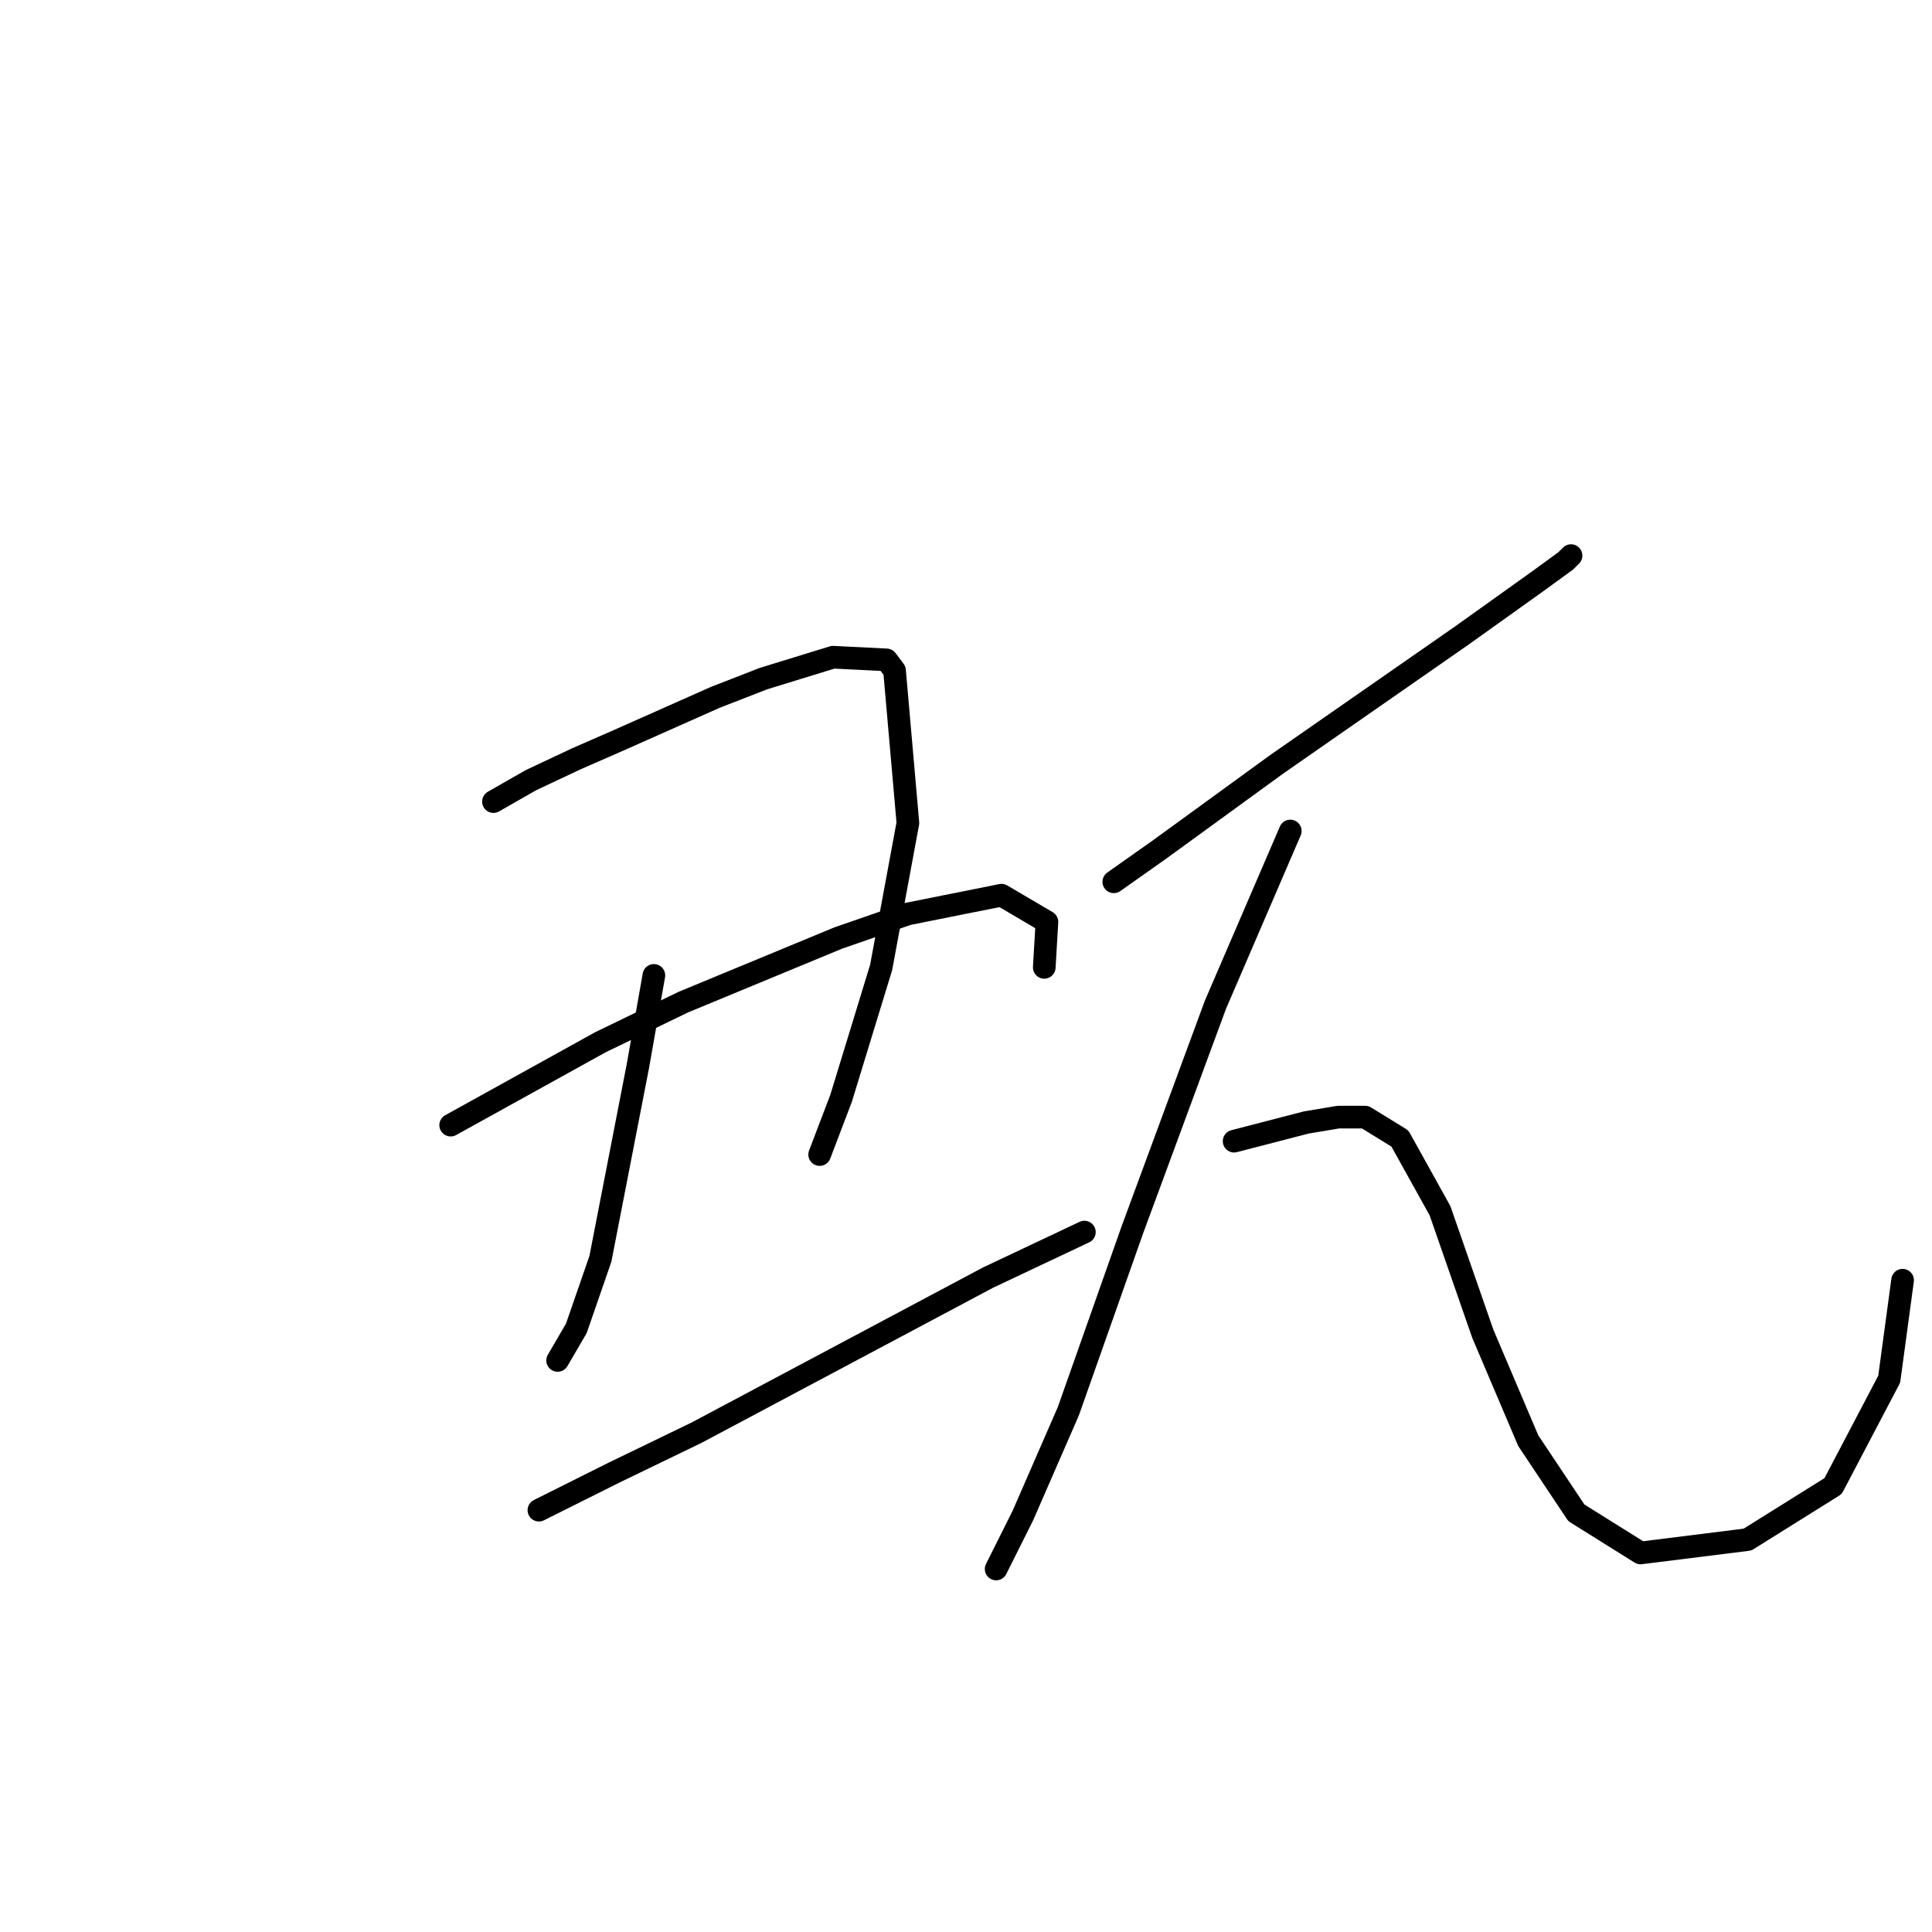 <?xml version="1.0" standalone="no"?>
    <svg width="256" height="256" xmlns="http://www.w3.org/2000/svg" version="1.1">
    <polyline stroke="black" stroke-width="3" stroke-linecap="round" fill="transparent" stroke-linejoin="round" points="65.384 106.215 70.344 103.381 76.368 100.547 82.037 98.066 94.792 92.397 101.169 89.917 110.381 87.083 117.467 87.437 118.53 88.854 120.301 109.05 116.758 128.182 111.444 145.543 108.609 152.984 108.609 152.984 " />
        <polyline stroke="black" stroke-width="3" stroke-linecap="round" fill="transparent" stroke-linejoin="round" points="86.643 129.245 84.517 141.292 79.556 166.802 76.368 176.013 73.888 180.265 73.888 180.265 " />
        <polyline stroke="black" stroke-width="3" stroke-linecap="round" fill="transparent" stroke-linejoin="round" points="59.715 149.086 79.556 138.103 90.54 132.788 111.09 124.285 120.301 121.096 132.702 118.616 138.725 122.159 138.371 128.182 138.371 128.182 " />
        <polyline stroke="black" stroke-width="3" stroke-linecap="round" fill="transparent" stroke-linejoin="round" points="71.407 200.106 81.328 195.146 92.311 189.831 130.931 169.282 143.686 163.258 143.686 163.258 " />
        <polyline stroke="black" stroke-width="3" stroke-linecap="round" fill="transparent" stroke-linejoin="round" points="147.583 116.845 153.606 112.593 169.196 101.255 177.345 95.586 193.643 84.248 203.563 77.162 207.46 74.328 208.169 73.619 208.169 73.619 " />
        <polyline stroke="black" stroke-width="3" stroke-linecap="round" fill="transparent" stroke-linejoin="round" points="170.967 110.113 161.047 133.143 150.063 162.904 141.56 186.997 135.537 200.815 131.994 207.901 131.994 207.901 " />
        <polyline stroke="black" stroke-width="3" stroke-linecap="round" fill="transparent" stroke-linejoin="round" points="163.527 151.212 173.093 148.732 177.345 148.023 180.888 148.023 185.494 150.858 190.808 160.424 196.477 176.722 202.5 190.894 208.878 200.46 217.381 205.775 231.553 204.004 242.891 196.917 250.331 182.745 252.103 169.636 252.103 169.636 " />
        </svg>